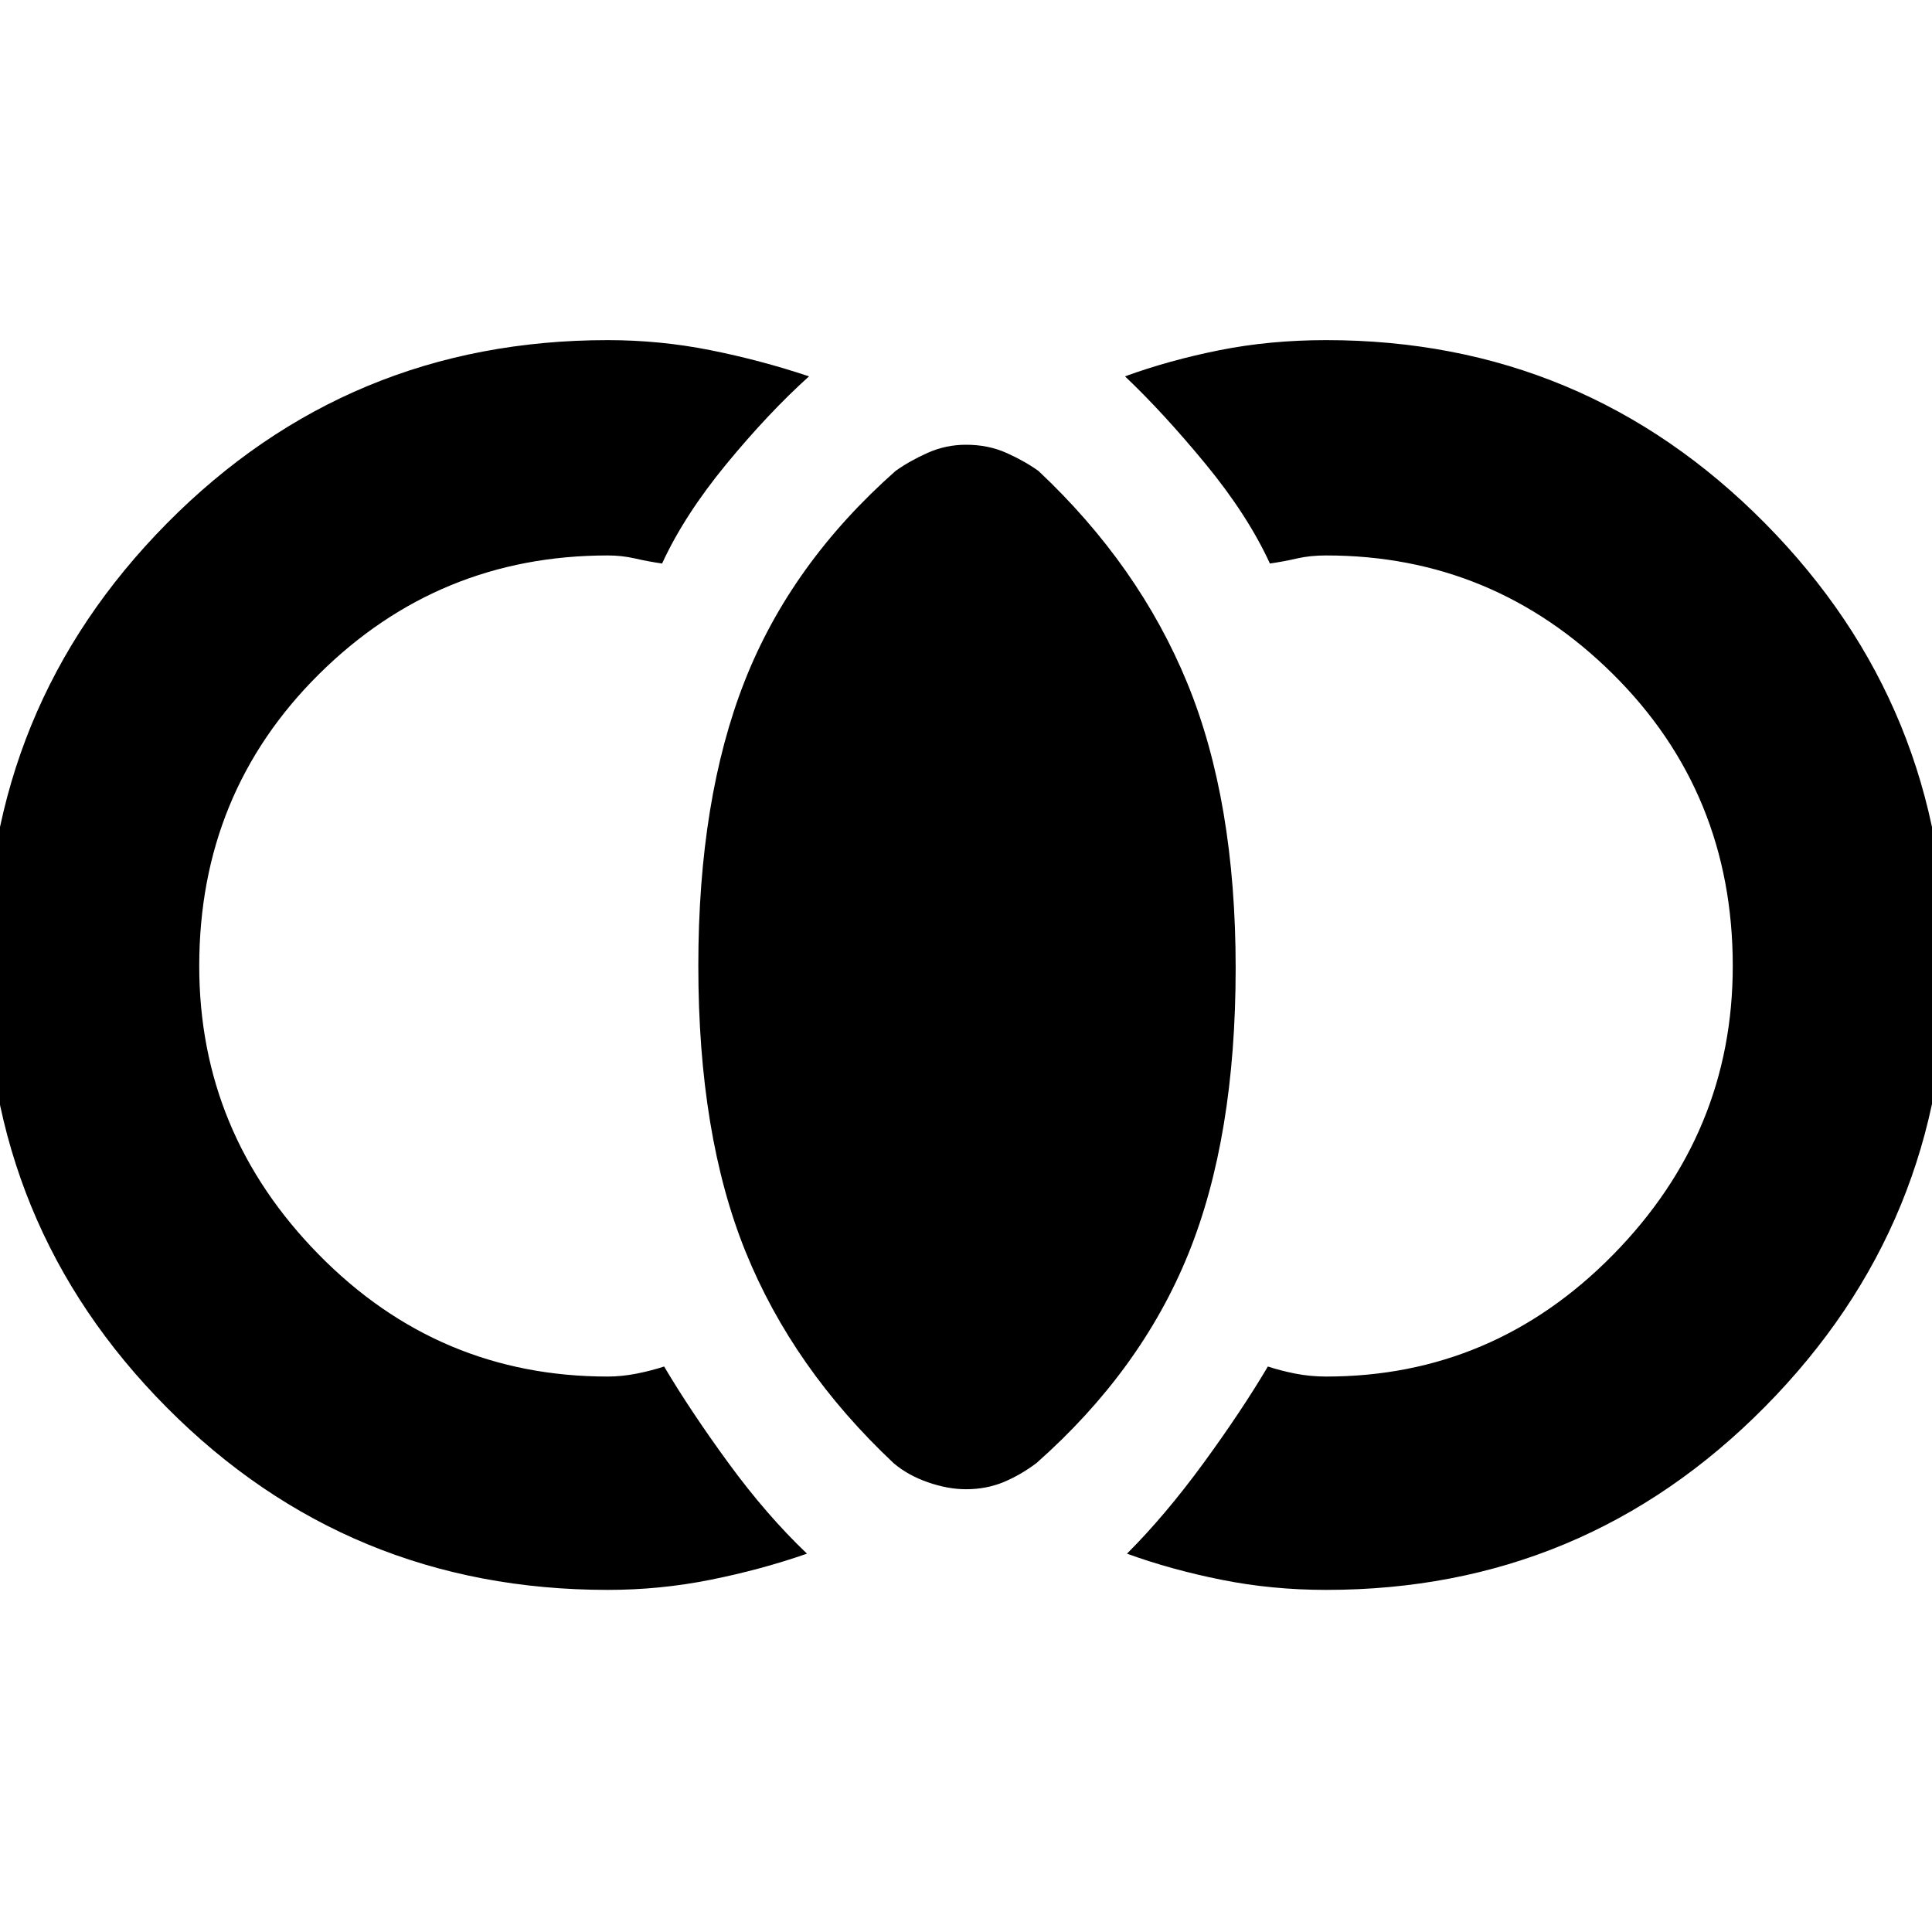 <svg xmlns="http://www.w3.org/2000/svg" height="40" width="40"><path d="M20 30.833q-.375 0-.792-.145-.416-.146-.708-.396-2.083-1.959-3.063-4.375-.979-2.417-.979-5.917 0-3.458.959-5.896.958-2.437 3.125-4.354.291-.208.666-.375.375-.167.792-.167.458 0 .833.167.375.167.667.375 2.083 1.958 3.083 4.396 1 2.437 1 5.896 0 3.5-.979 5.916-.979 2.417-3.146 4.334-.333.25-.687.396-.354.145-.771.145Zm7.458 2.084q-1.125 0-2.166-.209-1.042-.208-1.959-.541.792-.792 1.584-1.875.791-1.084 1.333-2 .25.083.562.146.313.062.646.062 3.459 0 5.938-2.521 2.479-2.521 2.479-5.979 0-3.583-2.479-6.042-2.479-2.458-5.938-2.458-.333 0-.604.062-.271.063-.562.105-.459-1-1.334-2.063-.875-1.062-1.666-1.812.916-.334 1.958-.542 1.042-.208 2.208-.208 5.334 0 9.084 3.791 3.75 3.792 3.75 9.167 0 5.333-3.75 9.125t-9.084 3.792Zm-14.875 0q-5.375 0-9.125-3.771T-.292 20q0-5.375 3.75-9.167 3.75-3.791 9.125-3.791 1.084 0 2.125.208 1.042.208 2.042.542-.833.75-1.708 1.812-.875 1.063-1.334 2.063-.291-.042-.562-.105-.271-.062-.563-.062-3.5 0-5.979 2.458Q4.125 16.417 4.125 20q0 3.458 2.479 5.979t5.979 2.521q.292 0 .605-.062.312-.063.562-.146.542.916 1.333 2 .792 1.083 1.625 1.875-.958.333-2 .541-1.041.209-2.125.209Z"/></svg>